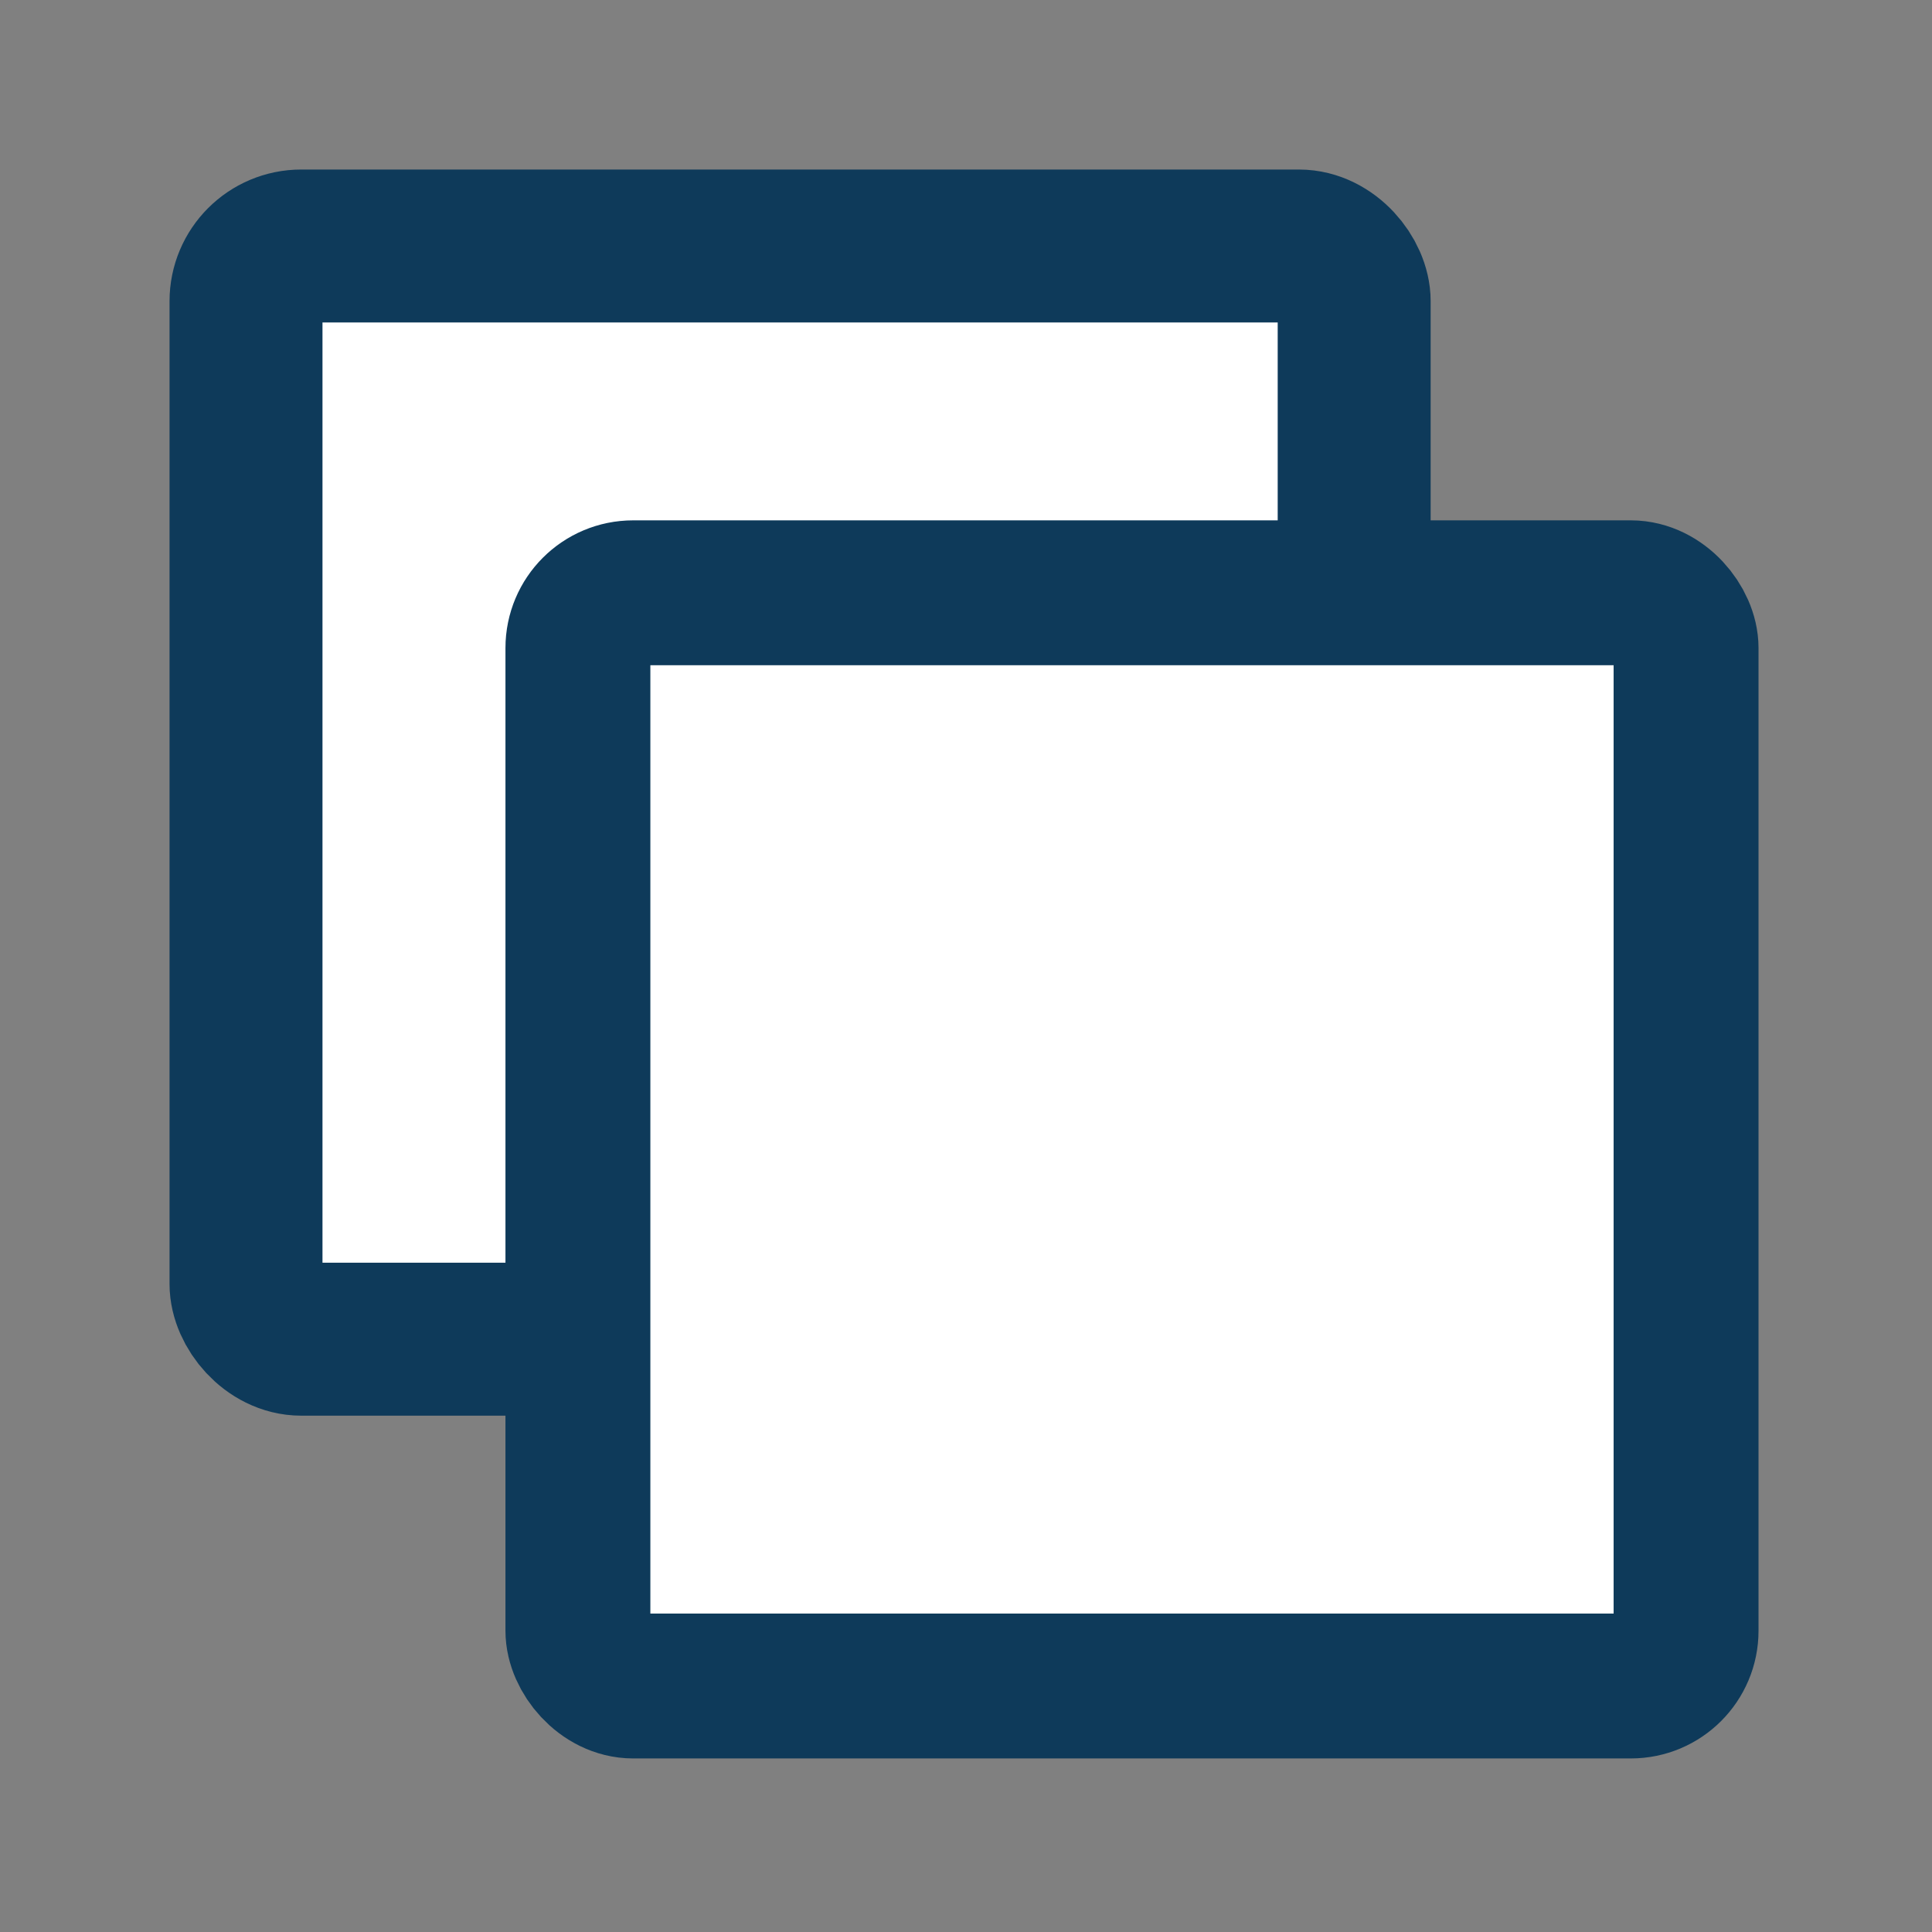 <?xml version="1.0" encoding="UTF-8" standalone="no"?>
<svg
   xmlns:svg="http://www.w3.org/2000/svg"
   xmlns="http://www.w3.org/2000/svg"
   width="24"
   height="24"
   viewBox="0 0 24 24"
   version="1.1"


   >

  <rect x="0" y="0" width="24" height="24" fill="#808080" stroke="none"/>

  <rect
     style="fill:#ffffff;fill-opacity:1;stroke:#0e3a5a;stroke-width:1.9;stroke-linecap:round;stroke-linejoin:round;stroke-miterlimit:4;stroke-dasharray:none;stroke-opacity:1;paint-order:stroke fill markers"

     width="13.766"
     height="13.58"
     x="3.056"
     y="3.056"
     ry="0.686" />
  <rect
     ry="0.686"
     y="7.364"
     x="7.179"
     height="13.58"
     width="13.766"

     style="fill:#ffffff;fill-opacity:1;stroke:#0e3a5a;stroke-width:1.8;stroke-linecap:round;stroke-linejoin:round;stroke-miterlimit:4;stroke-dasharray:none;stroke-opacity:1;paint-order:stroke fill markers" />
</svg>
